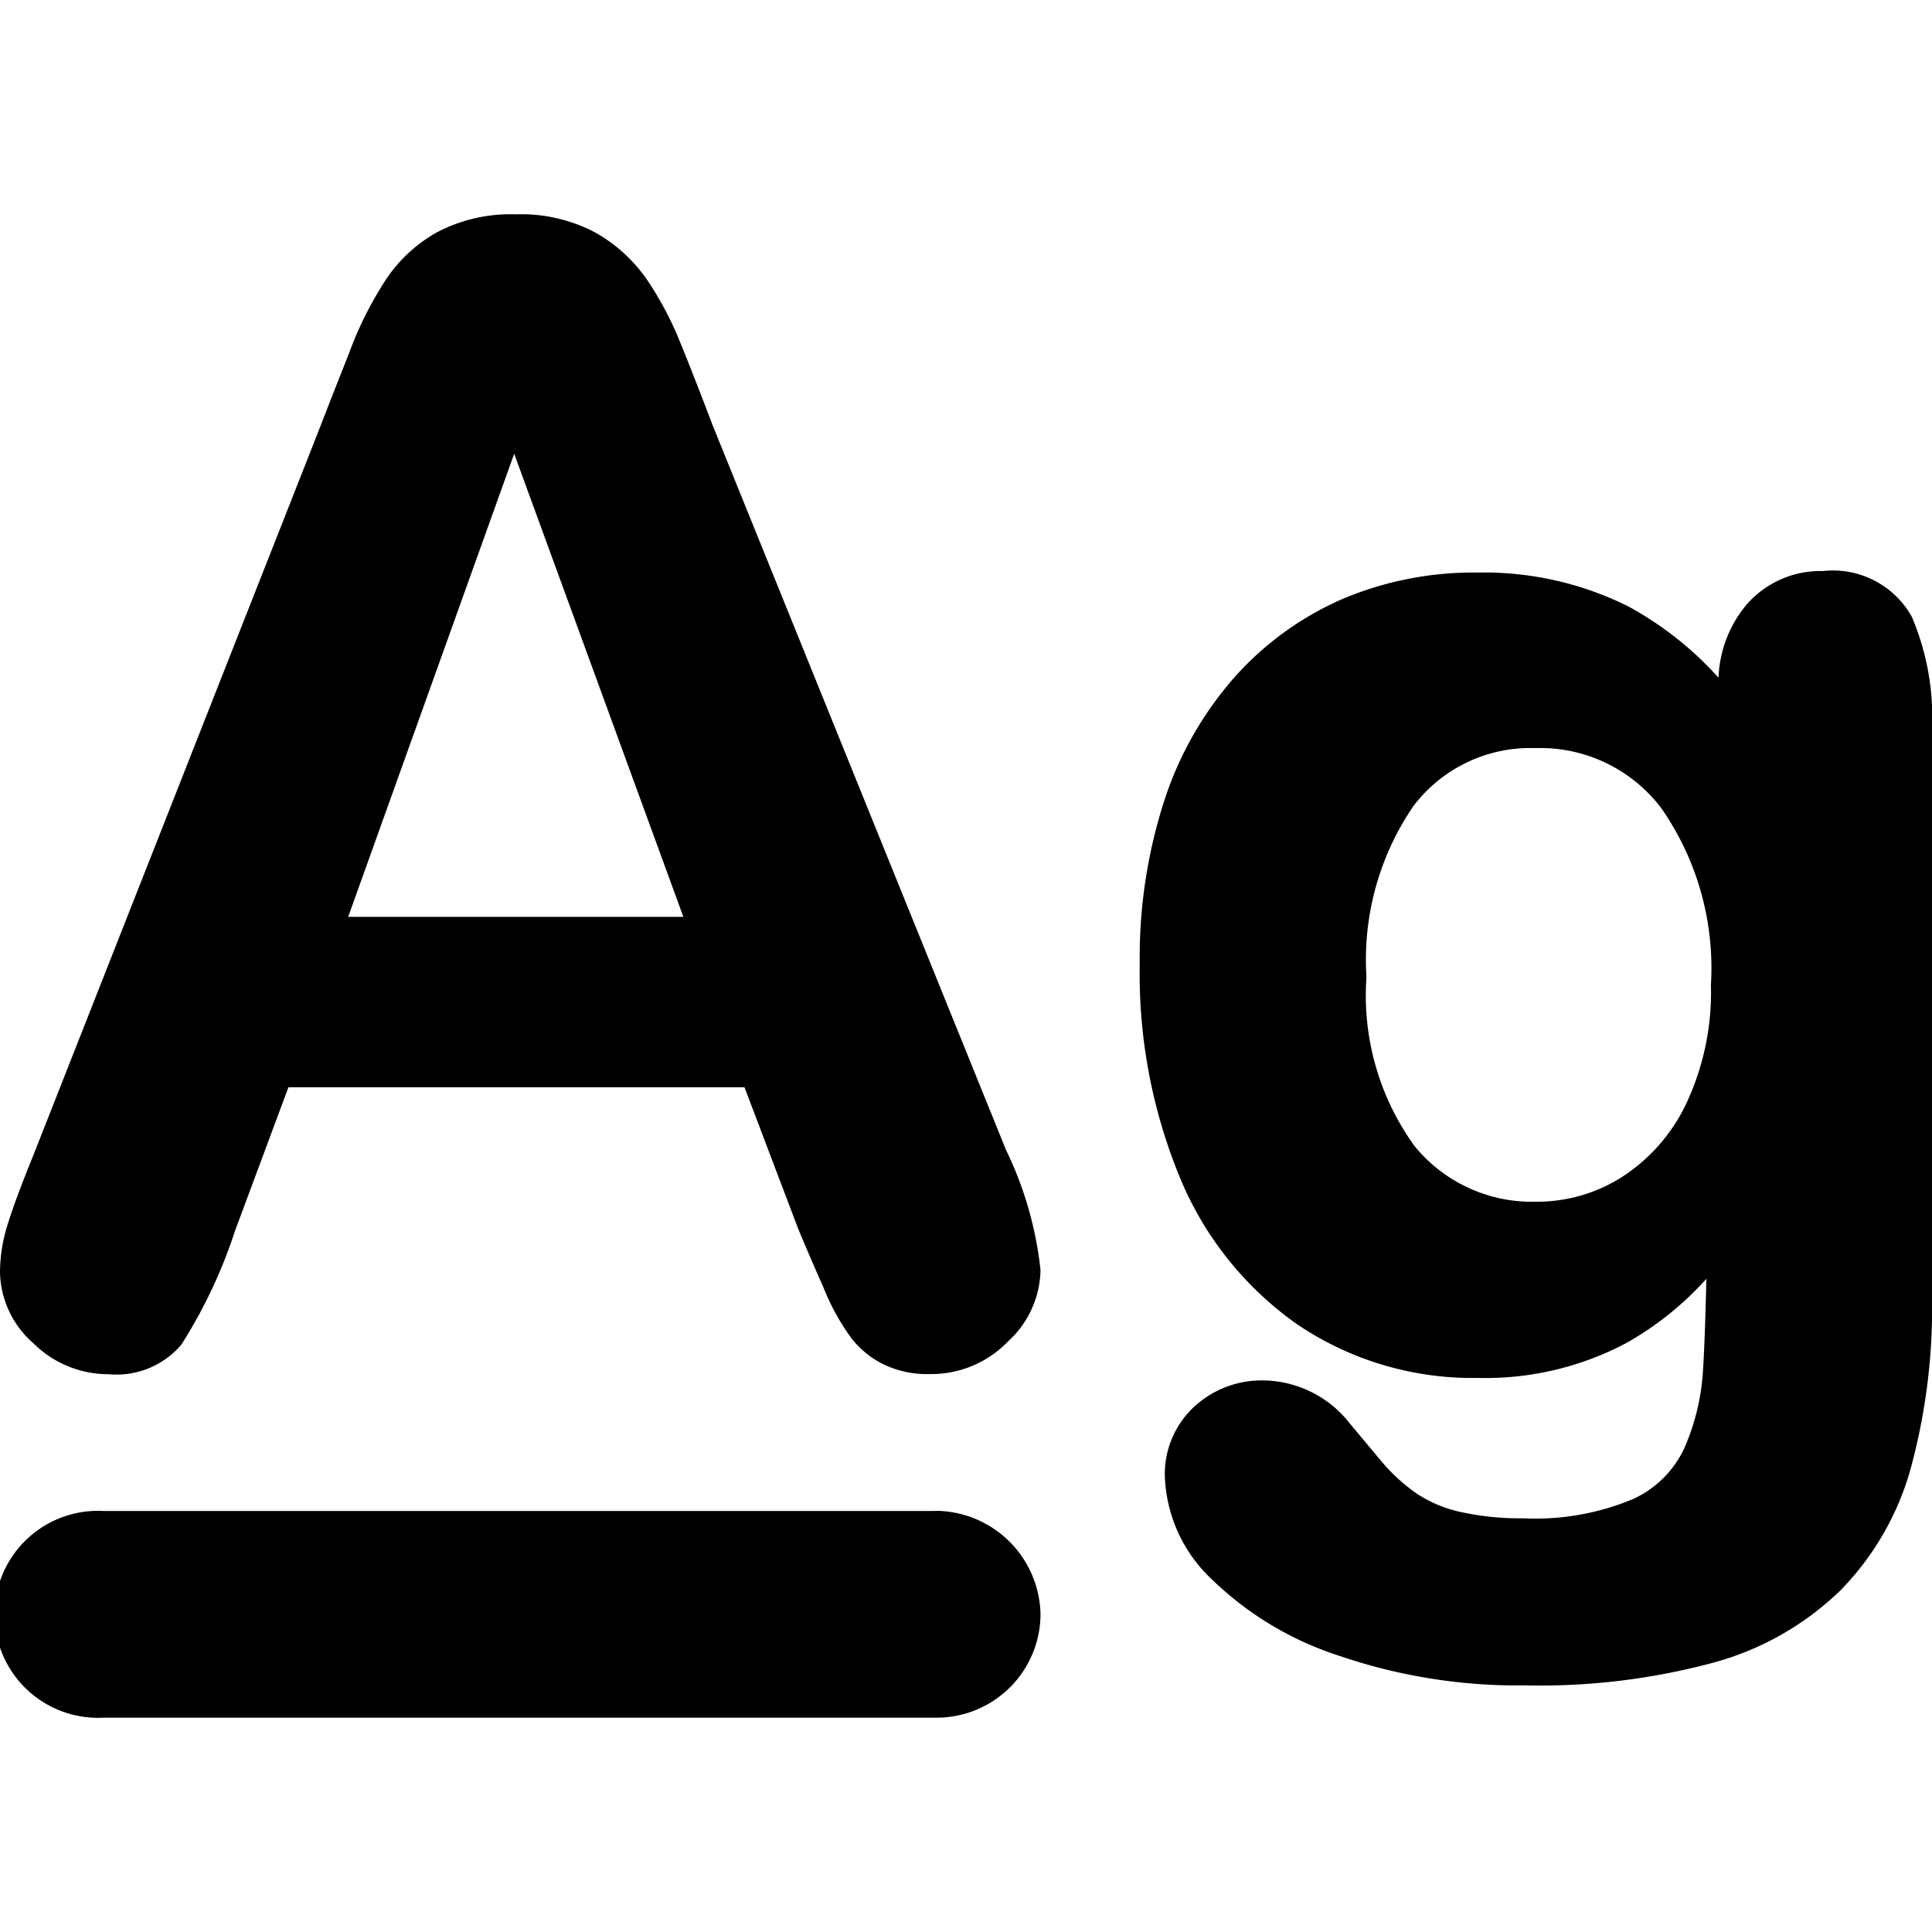 <svg data-tags="case, text, format, alphabet, letter" xmlns="http://www.w3.org/2000/svg" viewBox="0 0 14 14"><path d="M5.167 3.089q-.15-.394-.247-.63a2.393 2.393 0 0 0-.237-.44 1.124 1.124 0 0 0-.373-.336 1.152 1.152 0 0 0-.573-.13 1.148 1.148 0 0 0-.57.13 1.075 1.075 0 0 0-.37.342 2.648 2.648 0 0 0-.266.53q-.126.318-.214.546L.239 8.378q-.128.315-.183.493A1.16 1.16 0 0 0 0 9.216a.699.699 0 0 0 .239.515.77.77 0 0 0 .548.227.616.616 0 0 0 .527-.214 3.624 3.624 0 0 0 .388-.822l.388-1.043h3.305l.387 1.02c.06.146.123.29.187.435a1.639 1.639 0 0 0 .202.365.677.677 0 0 0 .232.188.73.73 0 0 0 .333.07.771.771 0 0 0 .568-.236.717.717 0 0 0 .236-.517 2.635 2.635 0 0 0-.25-.871ZM2.523 6.644l1.203-3.356 1.226 3.356ZM13.853 4.468a.655.655 0 0 0-.644-.33.71.71 0 0 0-.55.24.874.874 0 0 0-.206.533 2.448 2.448 0 0 0-.658-.519 2.345 2.345 0 0 0-1.093-.243 2.44 2.44 0 0 0-.966.188 2.256 2.256 0 0 0-.78.559 2.539 2.539 0 0 0-.519.905 3.697 3.697 0 0 0-.178 1.186 3.867 3.867 0 0 0 .294 1.553 2.429 2.429 0 0 0 .855 1.062 2.268 2.268 0 0 0 1.305.383 2.175 2.175 0 0 0 1.072-.253 2.29 2.29 0 0 0 .58-.465q-.01.441-.025.673a1.637 1.637 0 0 1-.133.55.755.755 0 0 1-.372.372 1.834 1.834 0 0 1-.802.14 1.974 1.974 0 0 1-.45-.046.93.93 0 0 1-.317-.133 1.325 1.325 0 0 1-.266-.246l-.217-.26a.808.808 0 0 0-.63-.314.72.72 0 0 0-.502.193.664.664 0 0 0-.21.505 1.074 1.074 0 0 0 .341.744 2.368 2.368 0 0 0 .93.556 3.996 3.996 0 0 0 1.342.212 4.834 4.834 0 0 0 1.366-.166 2.119 2.119 0 0 0 .914-.52 2.043 2.043 0 0 0 .512-.887A4.433 4.433 0 0 0 14 9.395V5.288a1.86 1.86 0 0 0-.147-.82Zm-1.64 3.542a1.286 1.286 0 0 1-.469.525 1.146 1.146 0 0 1-.607.173 1.099 1.099 0 0 1-.885-.401 1.86 1.86 0 0 1-.35-1.227 1.97 1.97 0 0 1 .341-1.24 1.063 1.063 0 0 1 .884-.419 1.099 1.099 0 0 1 .914.439 2.027 2.027 0 0 1 .357 1.277 1.897 1.897 0 0 1-.185.873ZM6.776 10.949H.749a.75.75 0 1 0 0 1.498H6.79a.753.753 0 0 0 .75-.749.765.765 0 0 0-.764-.75Z"/></svg>